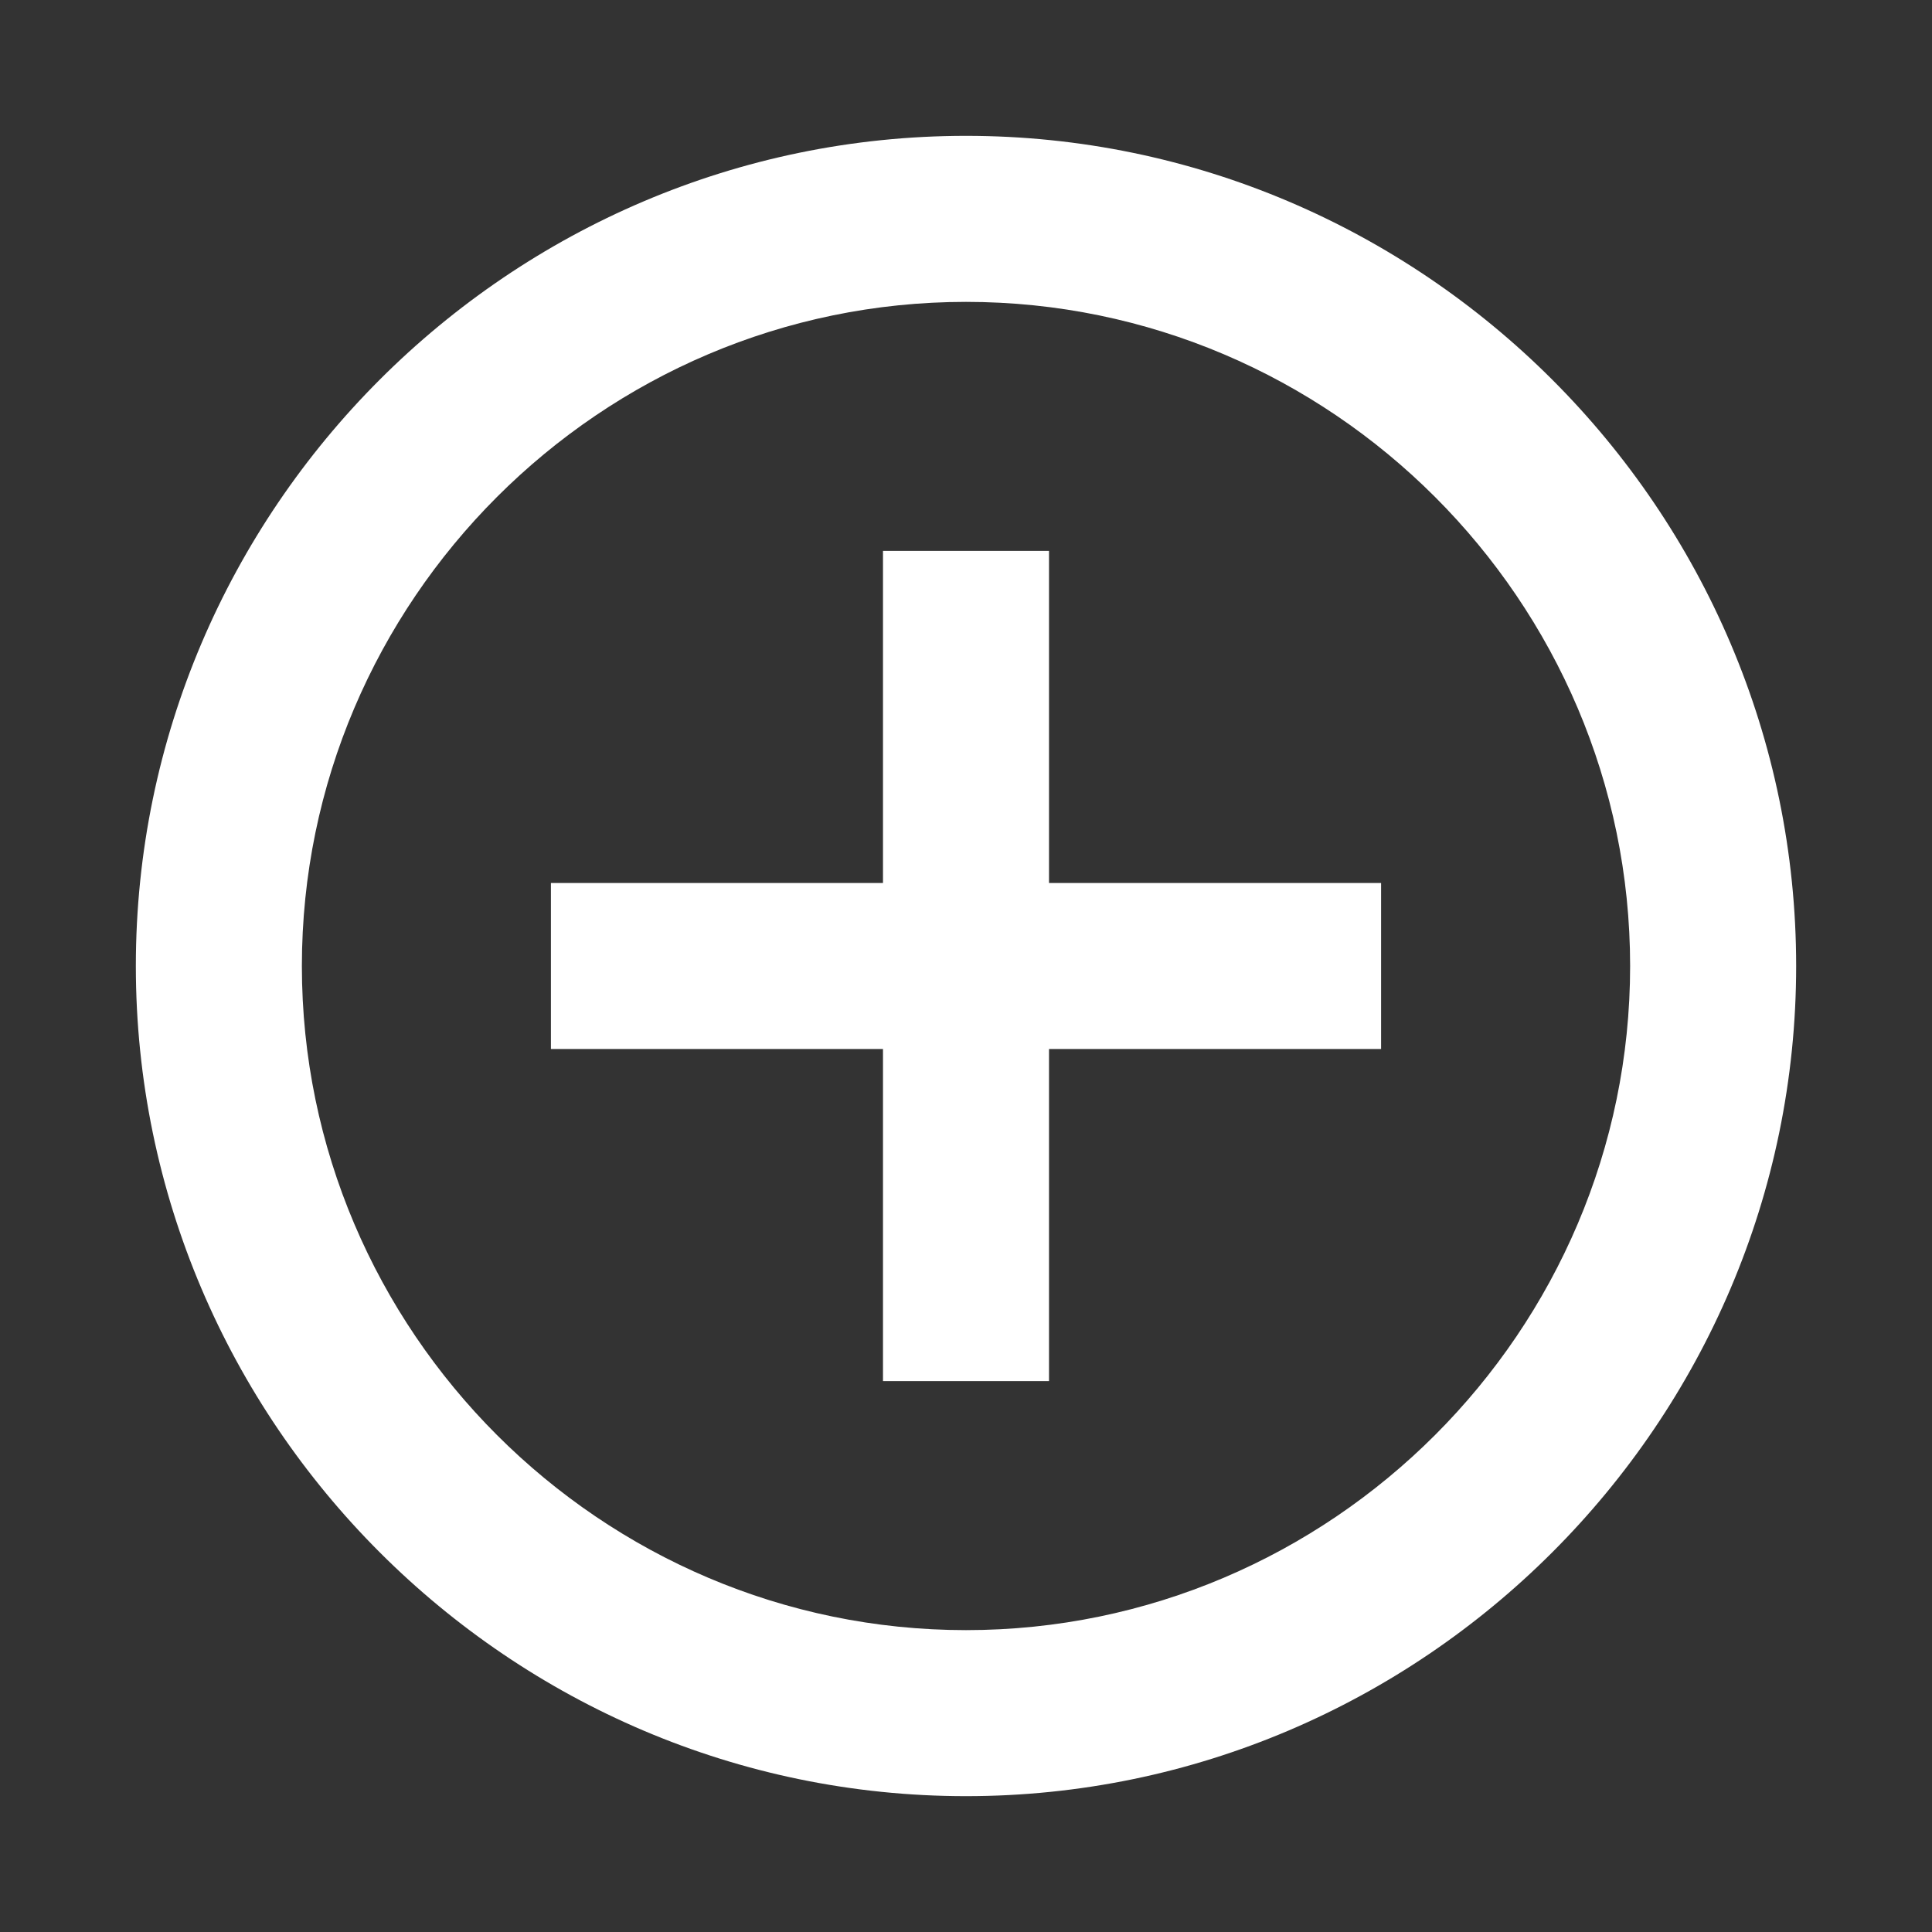 <?xml version="1.0" encoding="UTF-8"?>
<svg width="256px" height="256px" viewBox="0 0 256 256" version="1.1" xmlns="http://www.w3.org/2000/svg" xmlns:xlink="http://www.w3.org/1999/xlink">
    <rect x="0" y="0" width="256" height="256" fill="#333333" stroke="none"/>
    <!-- Generator: Sketch 51.2 (57519) - http://www.bohemiancoding.com/sketch -->
    <title>add_on_black</title>
    <desc>Created with Sketch.</desc>
    <defs></defs>
    <g id="add_on_black" stroke="none" stroke-width="1" fill="none" fill-rule="evenodd">
        <g id="add-circle-outline-copy-2" transform="translate(18, 18)" fill="#FFFFFF">
            <path d="M121,55 L99,55 L99,99 L55,99 L55,121 L99,121 L99,165 L121,165 L121,121 L165,121 L165,99 L121,99 L121,55 L121,55 Z M110,0 C49.5,0 0,49.5 0,110 C0,170.5 49.5,220 110,220 C170.5,220 220,170.5 220,110 C220,49.5 170.5,0 110,0 L110,0 Z M110,198 C61.6,198 22,158.4 22,110 C22,61.6 61.6,22 110,22 C158.4,22 198,61.6 198,110 C198,158.4 158.4,198 110,198 L110,198 Z" id="Shape"></path>
        </g>
    </g>
</svg>